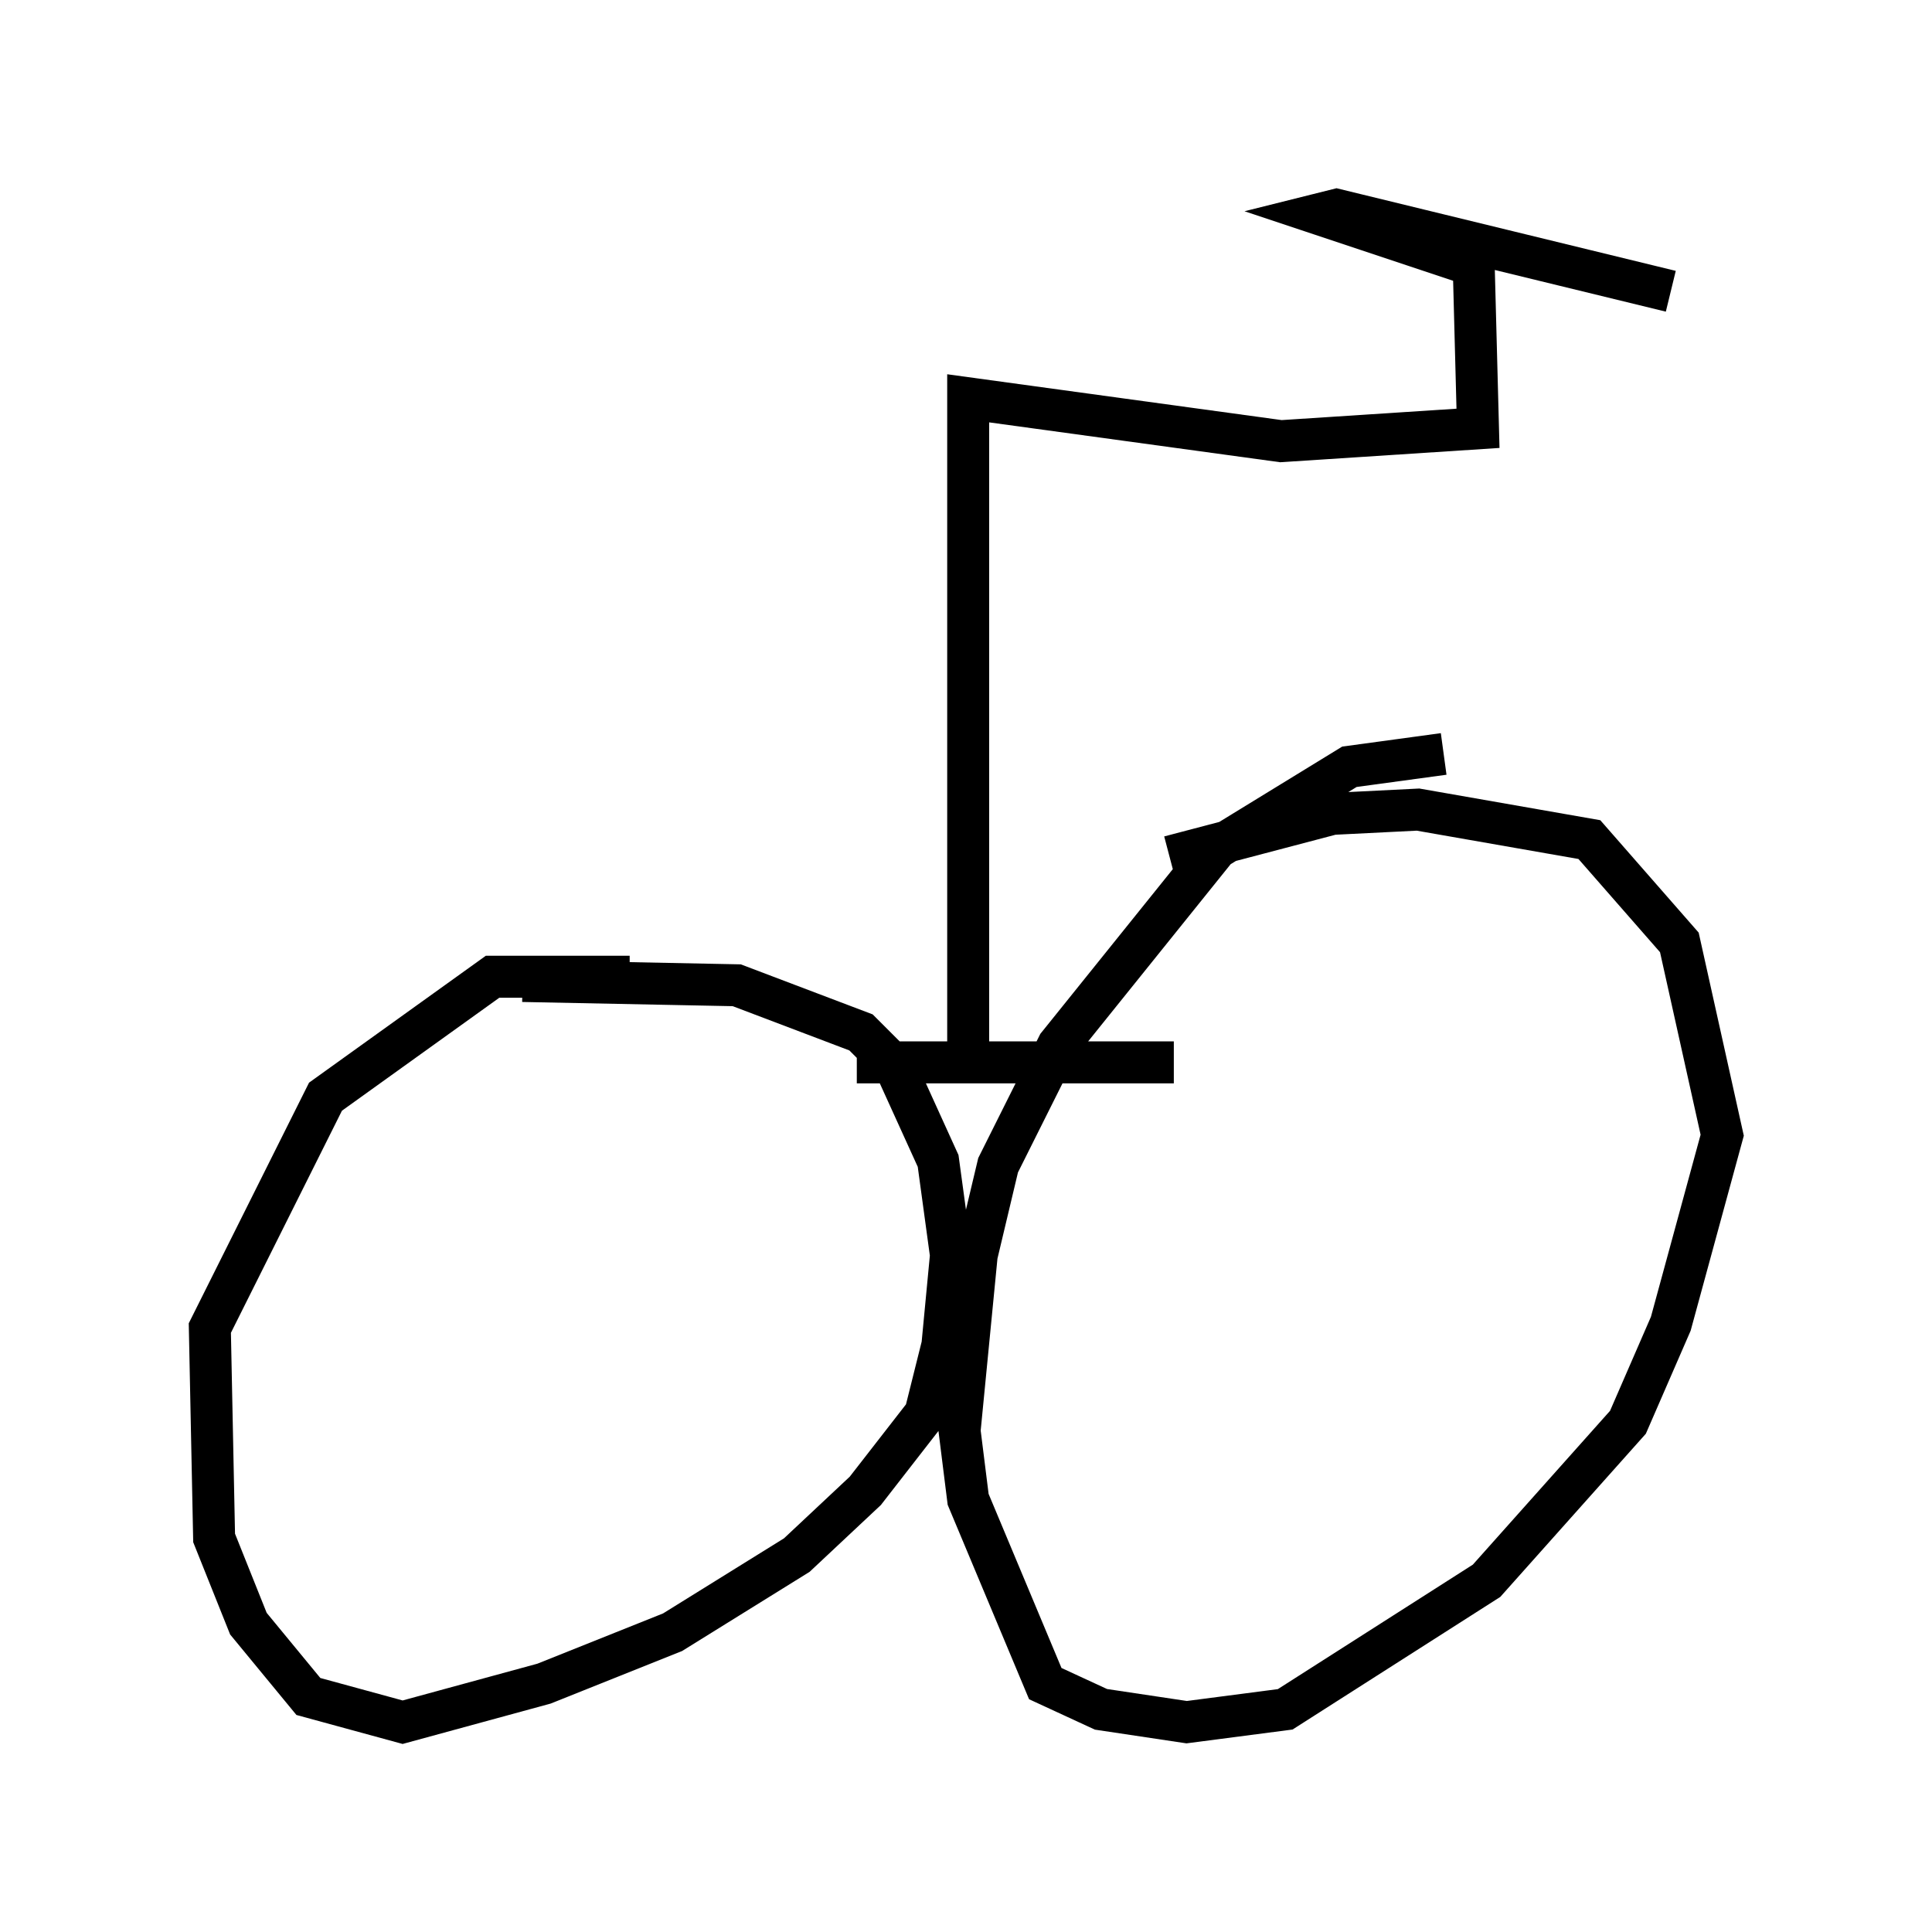 <?xml version="1.0" encoding="utf-8" ?>
<svg baseProfile="full" height="46.036" version="1.1" width="46.036" xmlns="http://www.w3.org/2000/svg" xmlns:ev="http://www.w3.org/2001/xml-events" xmlns:xlink="http://www.w3.org/1999/xlink"><defs /><rect fill="white" height="46.036" width="46.036" x="0" y="0" /><path d="M16.944, 23.784 m-1.94, -0.51 l-3.267, 0.0 -3.981, 2.858 l-2.756, 5.513 0.102, 5.002 l0.817, 2.042 1.429, 1.735 l2.246, 0.613 3.369, -0.919 l3.063, -1.225 2.96, -1.838 l1.633, -1.531 1.429, -1.838 l0.408, -1.633 0.204, -2.144 l-0.306, -2.246 -1.021, -2.246 l-0.817, -0.817 -2.96, -1.123 l-5.104, -0.102 m21.948, -5.41 l-2.246, 0.306 -3.165, 1.94 l-3.777, 4.696 -1.429, 2.858 l-0.51, 2.144 -0.408, 4.185 l0.204, 1.633 1.838, 4.39 l1.327, 0.613 2.042, 0.306 l2.348, -0.306 4.798, -3.063 l3.369, -3.777 1.021, -2.348 l1.225, -4.492 -1.021, -4.594 l-2.144, -2.45 -4.083, -0.715 l-2.042, 0.102 -3.879, 1.021 m-7.452, 4.9 l7.554, 0.0 m-4.9, 0.204 l0.0, -16.027 7.452, 1.021 l4.696, -0.306 -0.102, -3.879 l-3.675, -1.225 0.408, -0.102 l7.963, 1.94 " fill="none" stroke="black" stroke-width="1" /></svg>